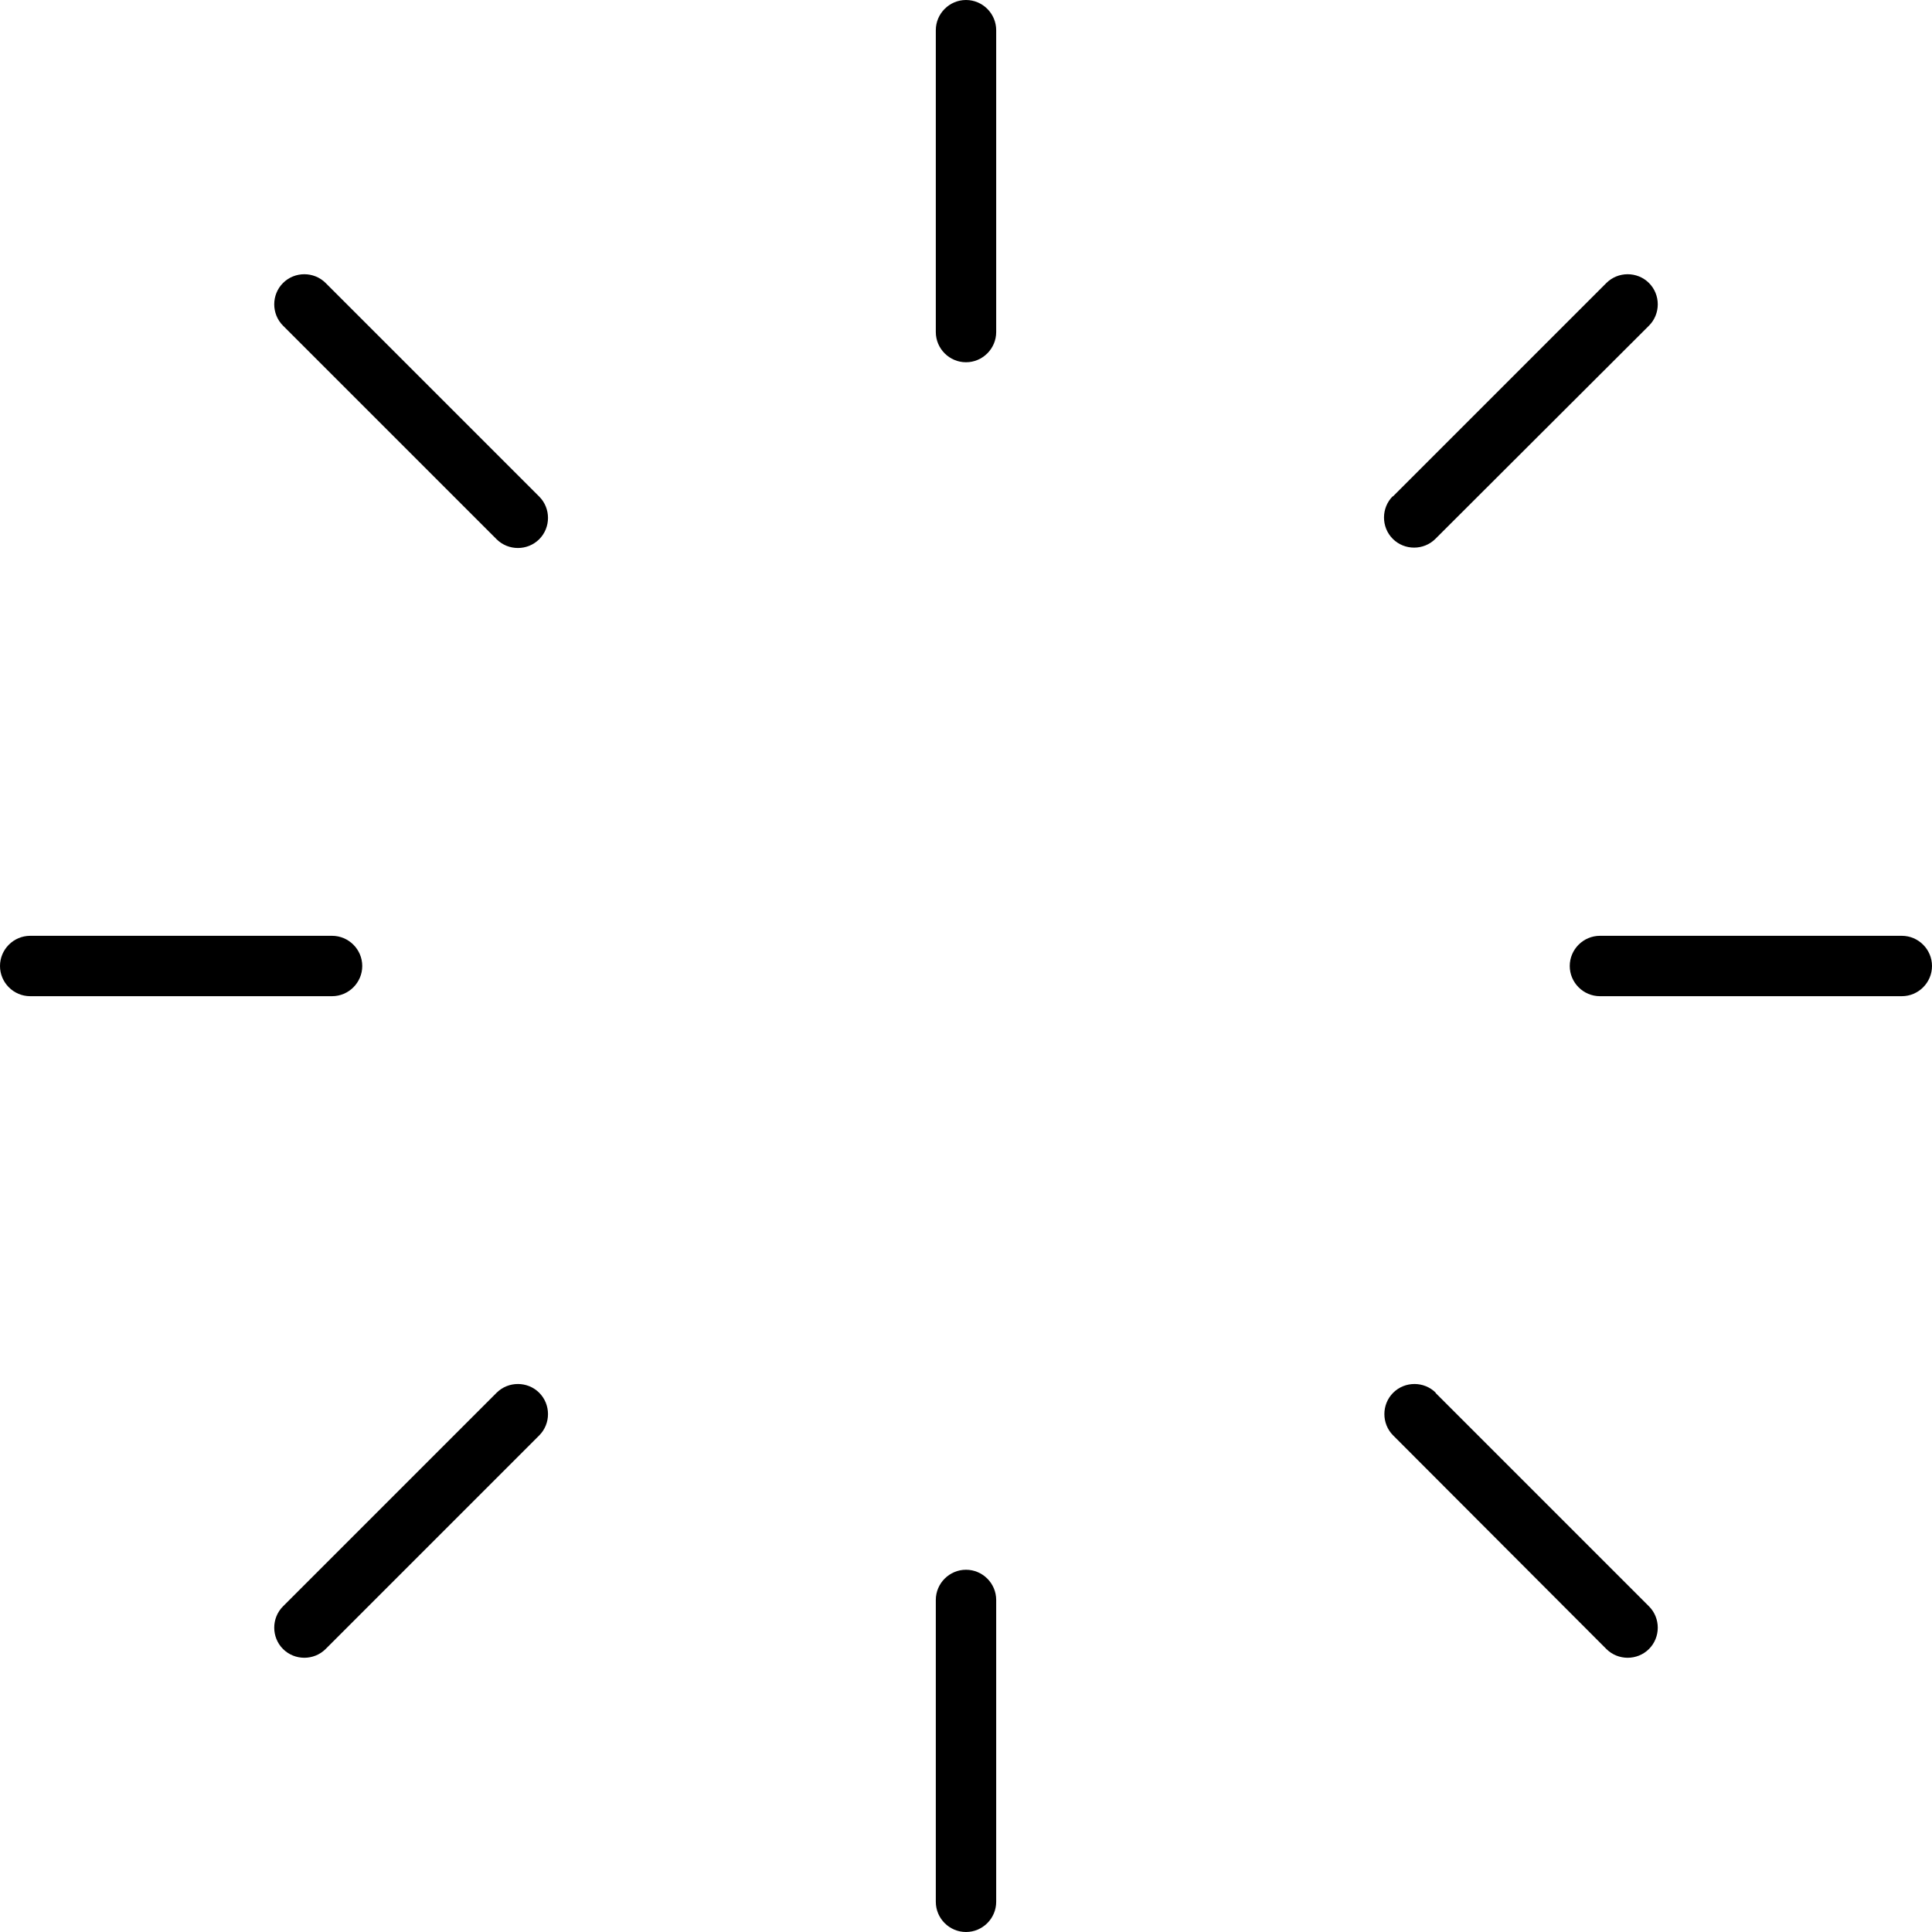<svg xmlns="http://www.w3.org/2000/svg" viewBox="0 0 512 512"><!--! Font Awesome Pro 7.1.0 by @fontawesome - https://fontawesome.com License - https://fontawesome.com/license (Commercial License) Copyright 2025 Fonticons, Inc. --><path fill="currentColor" d="M264 8c0-4.4-3.6-8-8-8s-8 3.6-8 8l0 80c0 4.4 3.6 8 8 8s8-3.6 8-8l0-80zm0 416c0-4.4-3.6-8-8-8s-8 3.6-8 8l0 80c0 4.4 3.6 8 8 8s8-3.6 8-8l0-80zM86.3 75c-3.1-3.1-8.2-3.1-11.3 0s-3.1 8.2 0 11.3l56.6 56.6c3.1 3.1 8.2 3.1 11.3 0s3.1-8.2 0-11.3L86.3 75zM380.5 369.1c-3.1-3.1-8.2-3.1-11.3 0s-3.1 8.2 0 11.3L425.7 437c3.1 3.1 8.2 3.1 11.3 0s3.1-8.2 0-11.3l-56.6-56.6zM0 256c0 4.4 3.6 8 8 8l80 0c4.4 0 8-3.6 8-8s-3.6-8-8-8L8 248c-4.4 0-8 3.6-8 8zm416 0c0 4.4 3.6 8 8 8l80 0c4.4 0 8-3.6 8-8s-3.6-8-8-8l-80 0c-4.4 0-8 3.6-8 8zM75 425.7c-3.1 3.1-3.1 8.2 0 11.3s8.2 3.1 11.3 0l56.6-56.6c3.1-3.1 3.1-8.2 0-11.3s-8.2-3.1-11.3 0L75 425.7zM369.1 131.5c-3.1 3.1-3.1 8.2 0 11.3s8.2 3.1 11.3 0L437 86.3c3.1-3.1 3.1-8.2 0-11.3s-8.2-3.1-11.3 0l-56.6 56.6z"/></svg>